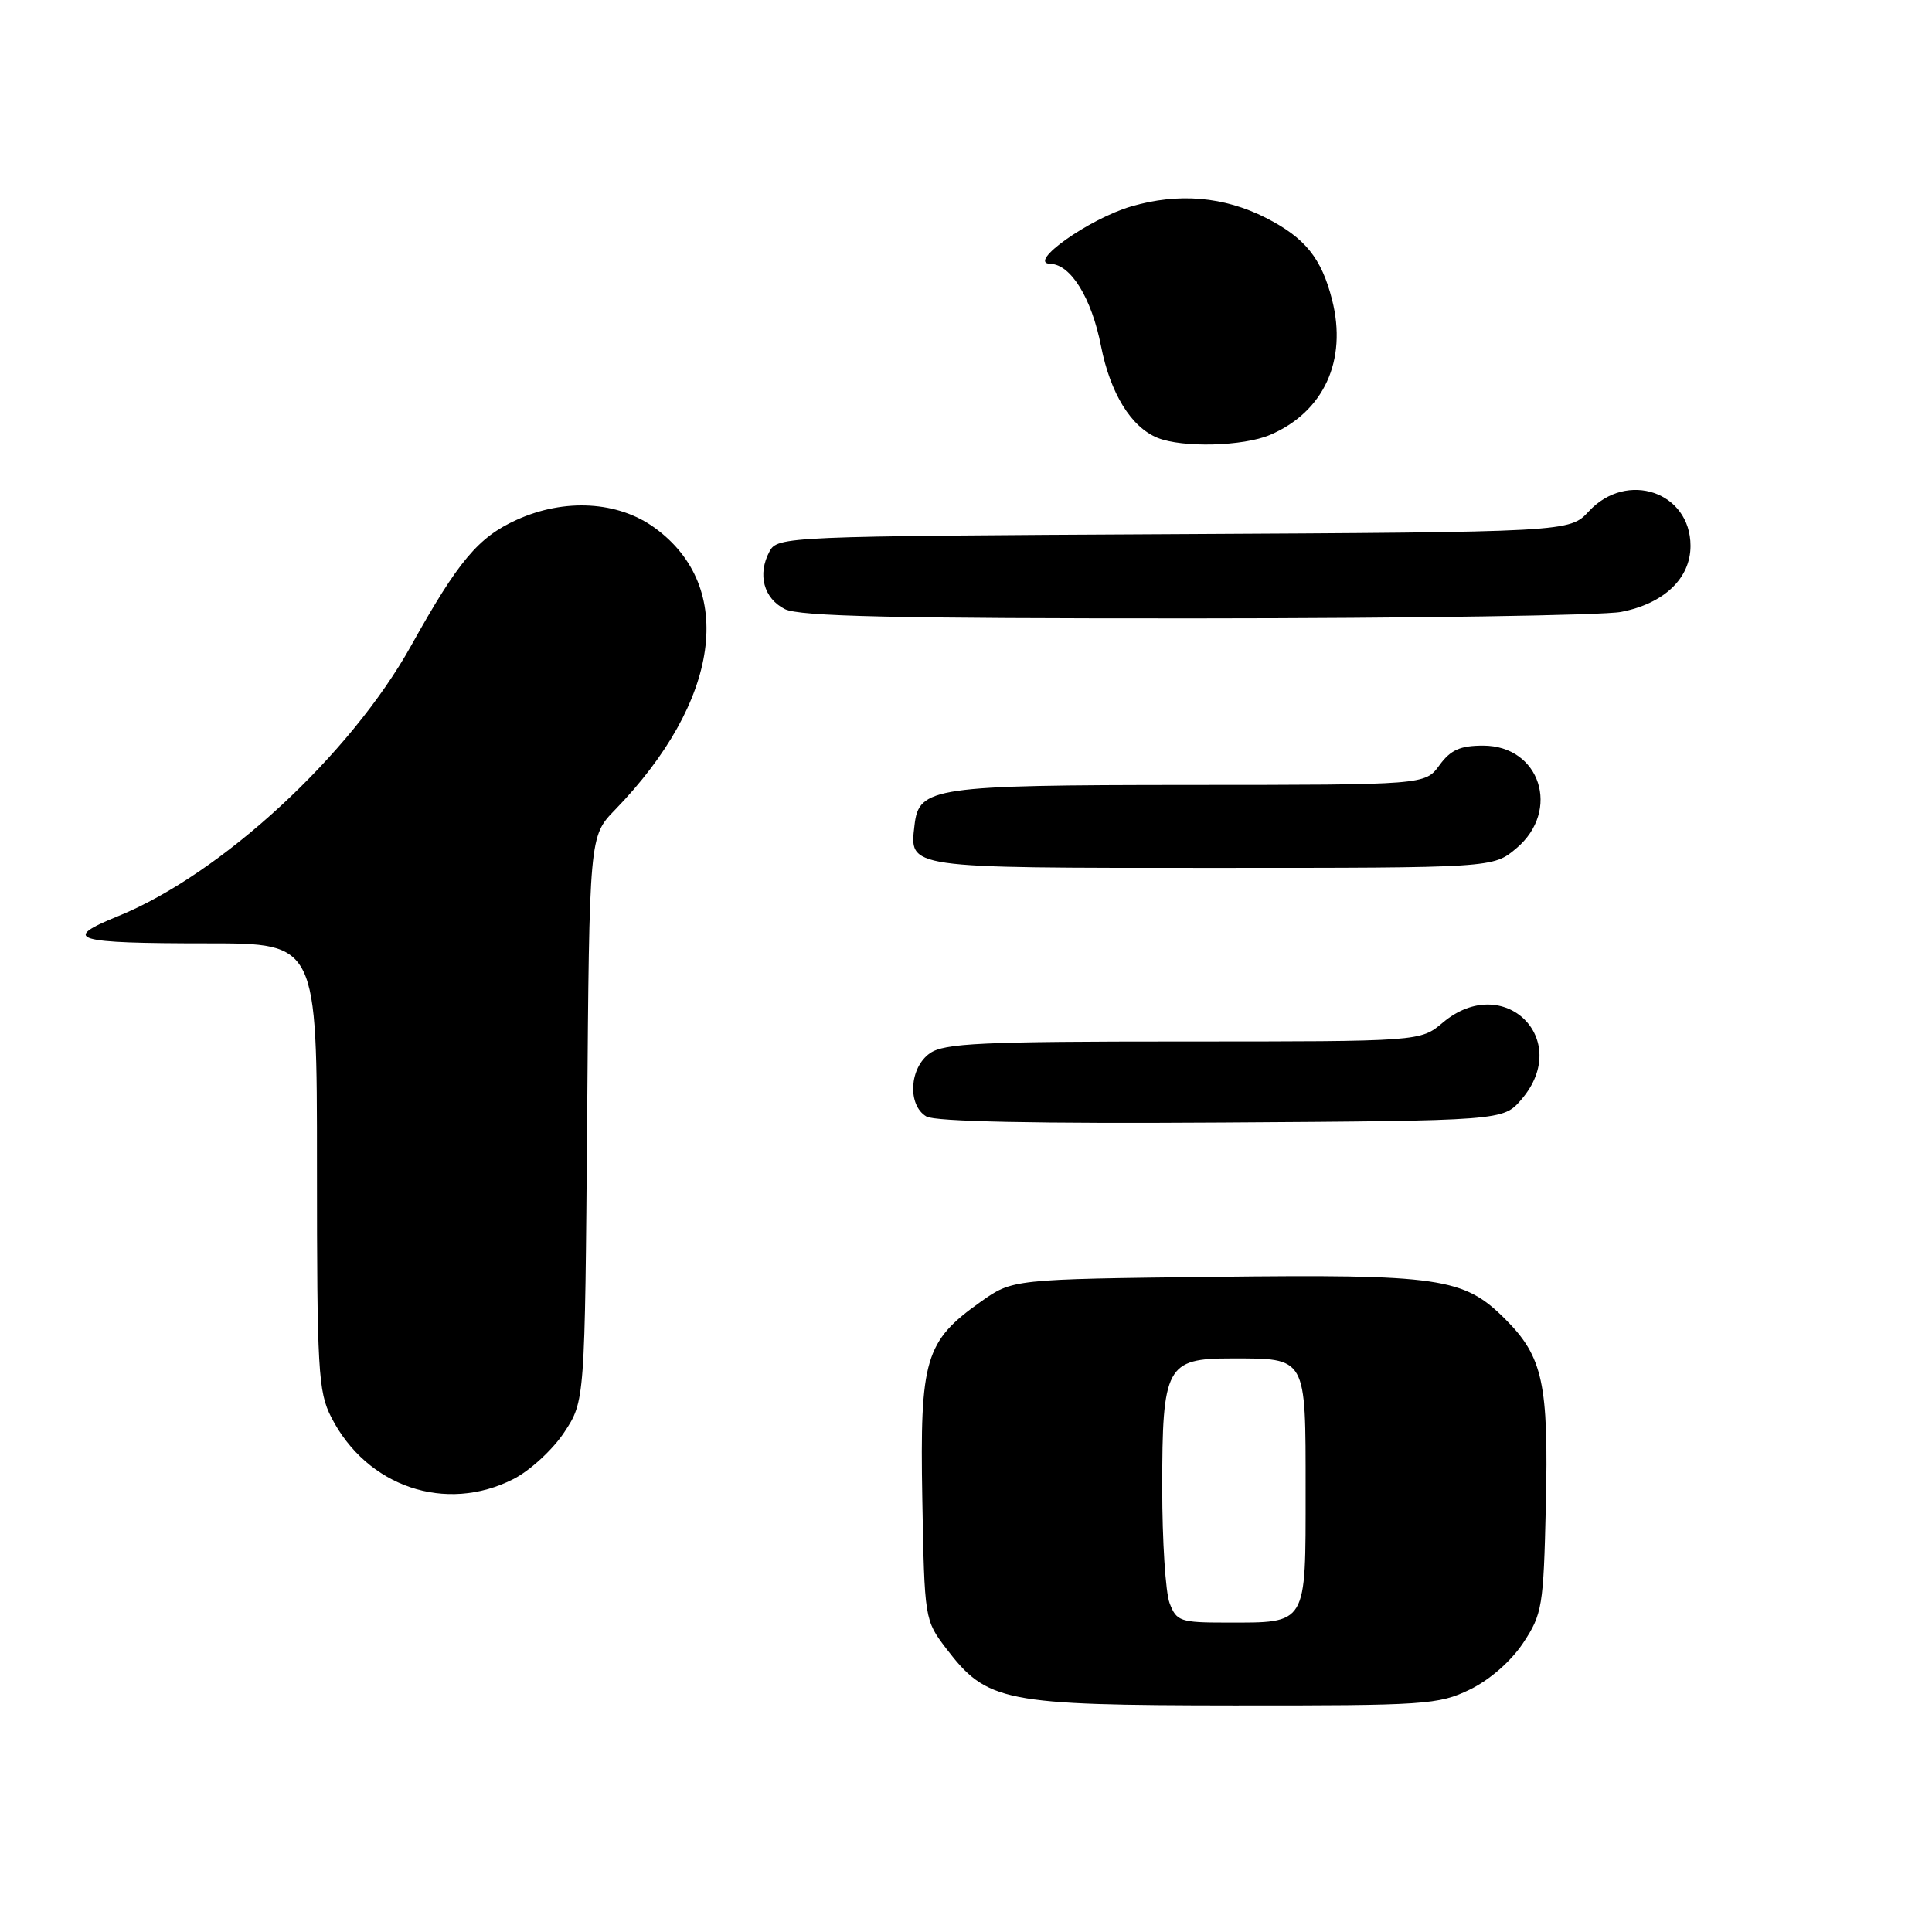 <?xml version="1.0" encoding="UTF-8" standalone="no"?>
<!DOCTYPE svg PUBLIC "-//W3C//DTD SVG 1.1//EN" "http://www.w3.org/Graphics/SVG/1.1/DTD/svg11.dtd" >
<svg xmlns="http://www.w3.org/2000/svg" xmlns:xlink="http://www.w3.org/1999/xlink" version="1.1" viewBox="0 0 256 256">
 <g >
 <path fill="currentColor"
d=" M 194.75 223.88 C 197.39 222.60 200.20 220.14 201.82 217.71 C 204.36 213.87 204.52 212.90 204.83 199.58 C 205.21 183.33 204.44 179.78 199.46 174.80 C 193.95 169.28 190.87 168.84 160.83 169.19 C 134.17 169.50 134.17 169.50 129.94 172.50 C 122.57 177.72 121.88 180.07 122.21 198.58 C 122.50 214.57 122.52 214.68 125.38 218.44 C 130.79 225.52 132.96 225.95 163.43 225.98 C 188.86 226.00 190.61 225.88 194.75 223.88 Z  M 68.04 195.98 C 70.22 194.87 73.24 192.09 74.75 189.81 C 77.50 185.65 77.50 185.65 77.80 148.23 C 78.09 110.81 78.09 110.81 81.49 107.31 C 95.44 92.94 97.57 77.77 86.74 69.93 C 81.87 66.40 74.81 66.00 68.46 68.88 C 63.36 71.19 60.72 74.35 54.48 85.55 C 46.41 100.06 29.29 115.85 15.64 121.40 C 8.03 124.49 9.71 125.00 27.58 125.00 C 42.00 125.00 42.00 125.00 42.00 154.54 C 42.00 181.55 42.16 184.40 43.89 187.79 C 48.60 197.02 59.06 200.56 68.04 195.98 Z  M 201.59 145.69 C 208.44 137.72 199.25 128.71 191.18 135.50 C 188.21 138.00 188.21 138.00 156.83 138.00 C 130.04 138.00 125.12 138.23 123.22 139.56 C 120.49 141.47 120.21 146.43 122.75 147.94 C 123.90 148.62 137.38 148.90 161.84 148.74 C 199.17 148.50 199.17 148.50 201.59 145.69 Z  M 200.92 112.41 C 206.86 107.41 204.08 98.80 196.52 98.80 C 193.47 98.80 192.21 99.37 190.73 101.40 C 188.83 104.00 188.83 104.00 157.67 104.01 C 123.64 104.03 121.76 104.30 121.18 109.33 C 120.51 115.09 119.88 115.00 160.55 115.00 C 197.85 115.00 197.85 115.00 200.92 112.41 Z  M 214.80 81.08 C 220.49 79.98 224.00 76.64 224.00 72.33 C 224.00 65.18 215.57 62.31 210.53 67.75 C 207.98 70.50 207.98 70.50 155.51 70.78 C 103.99 71.05 103.02 71.09 101.96 73.08 C 100.34 76.11 101.19 79.29 104.00 80.71 C 105.92 81.68 118.62 81.96 158.50 81.94 C 187.10 81.93 212.44 81.54 214.80 81.08 Z  M 168.28 57.63 C 175.41 54.59 178.55 47.76 176.51 39.73 C 175.11 34.21 172.94 31.52 167.75 28.87 C 162.19 26.04 156.16 25.52 149.90 27.35 C 144.31 28.98 135.99 34.88 139.18 34.96 C 141.89 35.03 144.64 39.49 145.89 45.86 C 147.13 52.14 149.88 56.60 153.39 58.02 C 156.69 59.35 164.73 59.14 168.28 57.63 Z  M 154.98 212.43 C 154.44 211.02 154.00 204.15 154.00 197.16 C 154.00 181.02 154.54 180.00 163.12 180.00 C 173.21 180.00 173.00 179.63 173.00 197.50 C 173.00 215.47 173.28 215.00 162.54 215.00 C 156.39 215.00 155.89 214.83 154.98 212.43 Z "/>
</g>
</svg>